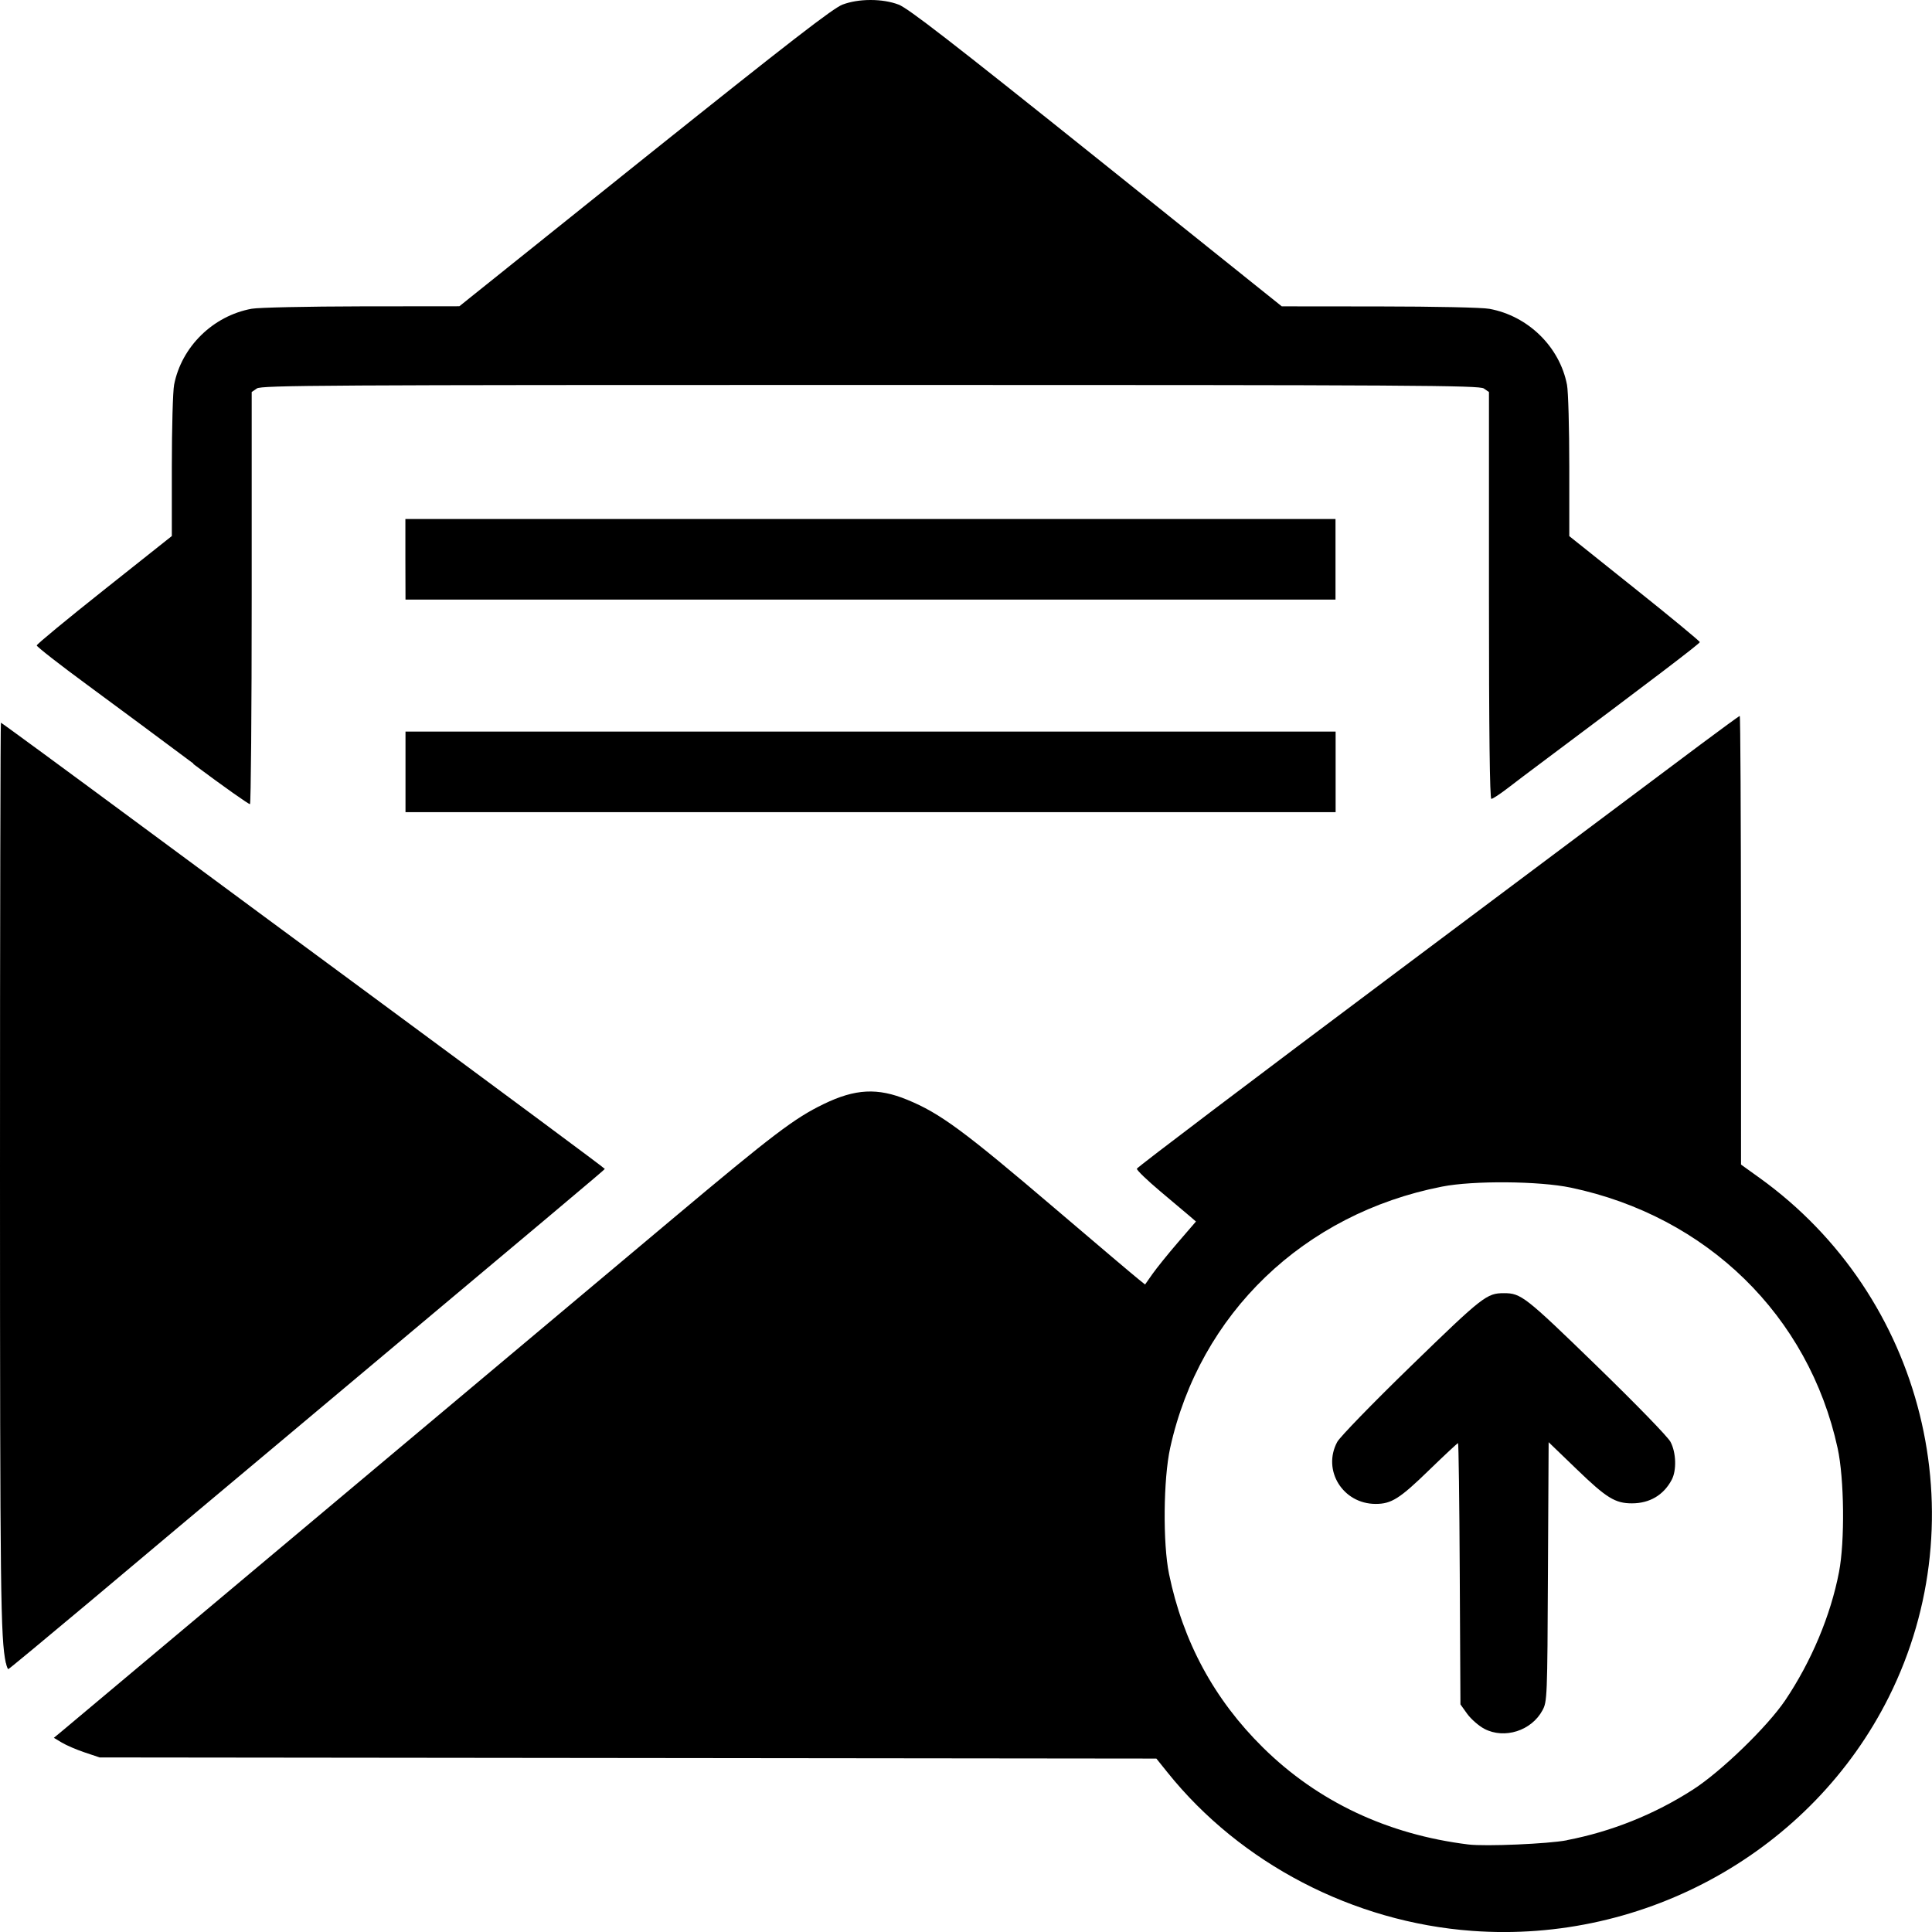<?xml version="1.0" encoding="UTF-8" standalone="no"?>
<!-- Created with Inkscape (http://www.inkscape.org/) -->

<svg
   width="64"
   height="64"
   viewBox="0 0 16.933 16.933"
   version="1.1"
   id="svg5"
   inkscape:version="1.1.2 (0a00cf5339, 2022-02-04)"
   sodipodi:docname="sendmail.svg"
   xmlns:inkscape="http://www.inkscape.org/namespaces/inkscape"
   xmlns:sodipodi="http://sodipodi.sourceforge.net/DTD/sodipodi-0.dtd"
   xmlns="http://www.w3.org/2000/svg"
   xmlns:svg="http://www.w3.org/2000/svg">
  <sodipodi:namedview
     id="namedview7"
     pagecolor="#ffffff"
     bordercolor="#666666"
     borderopacity="1.0"
     inkscape:pageshadow="2"
     inkscape:pageopacity="0.0"
     inkscape:pagecheckerboard="0"
     inkscape:document-units="mm"
     showgrid="false"
     units="px"
     width="64px"
     inkscape:zoom="1.046974"
     inkscape:cx="-227.79935"
     inkscape:cy="59.21828"
     inkscape:window-width="1920"
     inkscape:window-height="1001"
     inkscape:window-x="0"
     inkscape:window-y="0"
     inkscape:window-maximized="1"
     inkscape:current-layer="layer1" />
  <defs
     id="defs2" />
  <g
     inkscape:label="Capa 1"
     inkscape:groupmode="layer"
     id="layer1">
    <path
       style="fill:#000000;stroke-width:0.02"
       d="m 12.901,16.923 c -1.039,-0.076 -2.028,-0.59 -2.668,-1.388 l -0.098,-0.122 -4.631,-0.005 -4.631,-0.005 -0.131,-0.044 c -0.072,-0.024 -0.162,-0.063 -0.2,-0.086 l -0.07,-0.042 0.062,-0.051 C 0.568,15.152 1.101,14.704 1.719,14.186 2.336,13.668 3.356,12.812 3.986,12.284 4.615,11.756 5.477,11.033 5.901,10.677 6.778,9.941 6.964,9.8 7.218,9.677 c 0.278,-0.135 0.474,-0.145 0.734,-0.038 0.287,0.118 0.49,0.267 1.304,0.961 0.367,0.313 0.693,0.589 0.724,0.613 l 0.056,0.045 0.066,-0.094 c 0.036,-0.051 0.136,-0.175 0.223,-0.276 l 0.157,-0.182 -0.051,-0.044 c -0.028,-0.024 -0.145,-0.123 -0.261,-0.22 -0.115,-0.097 -0.208,-0.186 -0.206,-0.199 0.002,-0.012 1.039,-0.797 2.303,-1.743 1.265,-0.947 2.45,-1.834 2.635,-1.973 0.185,-0.138 0.341,-0.252 0.346,-0.252 0.006,0 0.01,0.885 0.011,1.966 l 2.27e-4,1.966 0.163,0.117 c 1.441,1.037 1.922,2.97 1.132,4.55 -0.672,1.344 -2.129,2.162 -3.654,2.049 z m 0.833,-0.795 c 0.389,-0.075 0.765,-0.225 1.104,-0.443 0.246,-0.158 0.651,-0.55 0.808,-0.782 0.229,-0.34 0.399,-0.744 0.472,-1.125 0.052,-0.269 0.046,-0.819 -0.012,-1.085 -0.253,-1.162 -1.146,-2.034 -2.339,-2.284 -0.275,-0.058 -0.855,-0.063 -1.128,-0.009 -1.212,0.237 -2.124,1.114 -2.383,2.29 -0.06,0.273 -0.065,0.837 -0.01,1.105 0.122,0.593 0.396,1.1 0.823,1.521 0.48,0.474 1.093,0.763 1.801,0.85 0.149,0.018 0.698,-0.005 0.863,-0.037 z M 13.011,15.153 c -0.05,-0.026 -0.117,-0.085 -0.151,-0.131 l -0.06,-0.084 -0.006,-1.145 c -0.003,-0.63 -0.01,-1.145 -0.015,-1.145 -0.005,0 -0.12,0.107 -0.255,0.238 -0.256,0.249 -0.329,0.295 -0.467,0.295 -0.288,0 -0.47,-0.295 -0.337,-0.543 0.024,-0.044 0.306,-0.335 0.651,-0.67 0.625,-0.607 0.66,-0.634 0.81,-0.634 0.15,0 0.185,0.027 0.81,0.634 0.353,0.343 0.626,0.624 0.65,0.669 0.05,0.094 0.055,0.251 0.01,0.334 -0.071,0.133 -0.193,0.205 -0.348,0.205 -0.147,0 -0.223,-0.047 -0.483,-0.298 l -0.247,-0.238 -0.006,1.136 c -0.005,1.108 -0.007,1.138 -0.048,1.214 -0.096,0.179 -0.333,0.255 -0.51,0.162 z M 0.051,14.575 C 0.005,14.358 3.7501752e-4,13.974 5.0175203e-6,10.29 -2.2198248e-4,8.114 0.004,6.334 0.008,6.334 c 0.005,0 0.572,0.416 1.26,0.925 0.688,0.509 1.509,1.115 1.824,1.347 1.355,1 2.209,1.633 2.209,1.639 0,0.006 -0.398,0.34 -2.87,2.413 -0.515,0.431 -1.254,1.051 -1.642,1.378 -0.389,0.326 -0.711,0.593 -0.716,0.593 -0.005,0 -0.015,-0.024 -0.021,-0.054 z M 3.554,6.765 v -0.353 h 4.076 4.076 v 0.353 0.353 H 7.63 3.554 Z M 1.696,6.693 C 1.431,6.495 1.014,6.186 0.768,6.005 0.523,5.825 0.322,5.668 0.322,5.657 c 2.28e-4,-0.011 0.267,-0.231 0.592,-0.489 L 1.506,4.698 v -0.611 c 0,-0.336 0.009,-0.658 0.02,-0.715 0.065,-0.333 0.341,-0.604 0.68,-0.666 0.061,-0.011 0.48,-0.02 0.964,-0.021 l 0.856,-8.24e-4 1.626,-1.303 C 6.925,0.363 7.302,0.071 7.385,0.04 c 0.07,-0.026 0.154,-0.04 0.245,-0.04 0.091,0 0.176,0.014 0.245,0.04 0.083,0.031 0.46,0.323 1.733,1.342 l 1.626,1.303 0.856,8.23e-4 c 0.484,4.44e-4 0.903,0.009 0.964,0.021 0.339,0.062 0.616,0.333 0.68,0.666 0.011,0.057 0.02,0.379 0.02,0.715 v 0.611 l 0.572,0.457 c 0.315,0.251 0.572,0.464 0.572,0.472 0,0.013 -0.422,0.334 -1.402,1.067 -0.085,0.063 -0.21,0.158 -0.279,0.211 -0.069,0.053 -0.134,0.096 -0.146,0.096 -0.014,0 -0.021,-0.583 -0.021,-1.783 v -1.783 l -0.045,-0.031 c -0.04,-0.027 -0.583,-0.031 -5.377,-0.031 -4.794,0 -5.337,0.003 -5.377,0.031 l -0.045,0.031 v 1.802 c 0,0.991 -0.007,1.805 -0.015,1.81 -0.008,0.004 -0.232,-0.154 -0.497,-0.352 z m 1.857,-1.791 v -0.353 h 4.076 4.076 v 0.353 0.353 H 7.63 3.554 Z"
       id="path934" />
  </g>
</svg>
